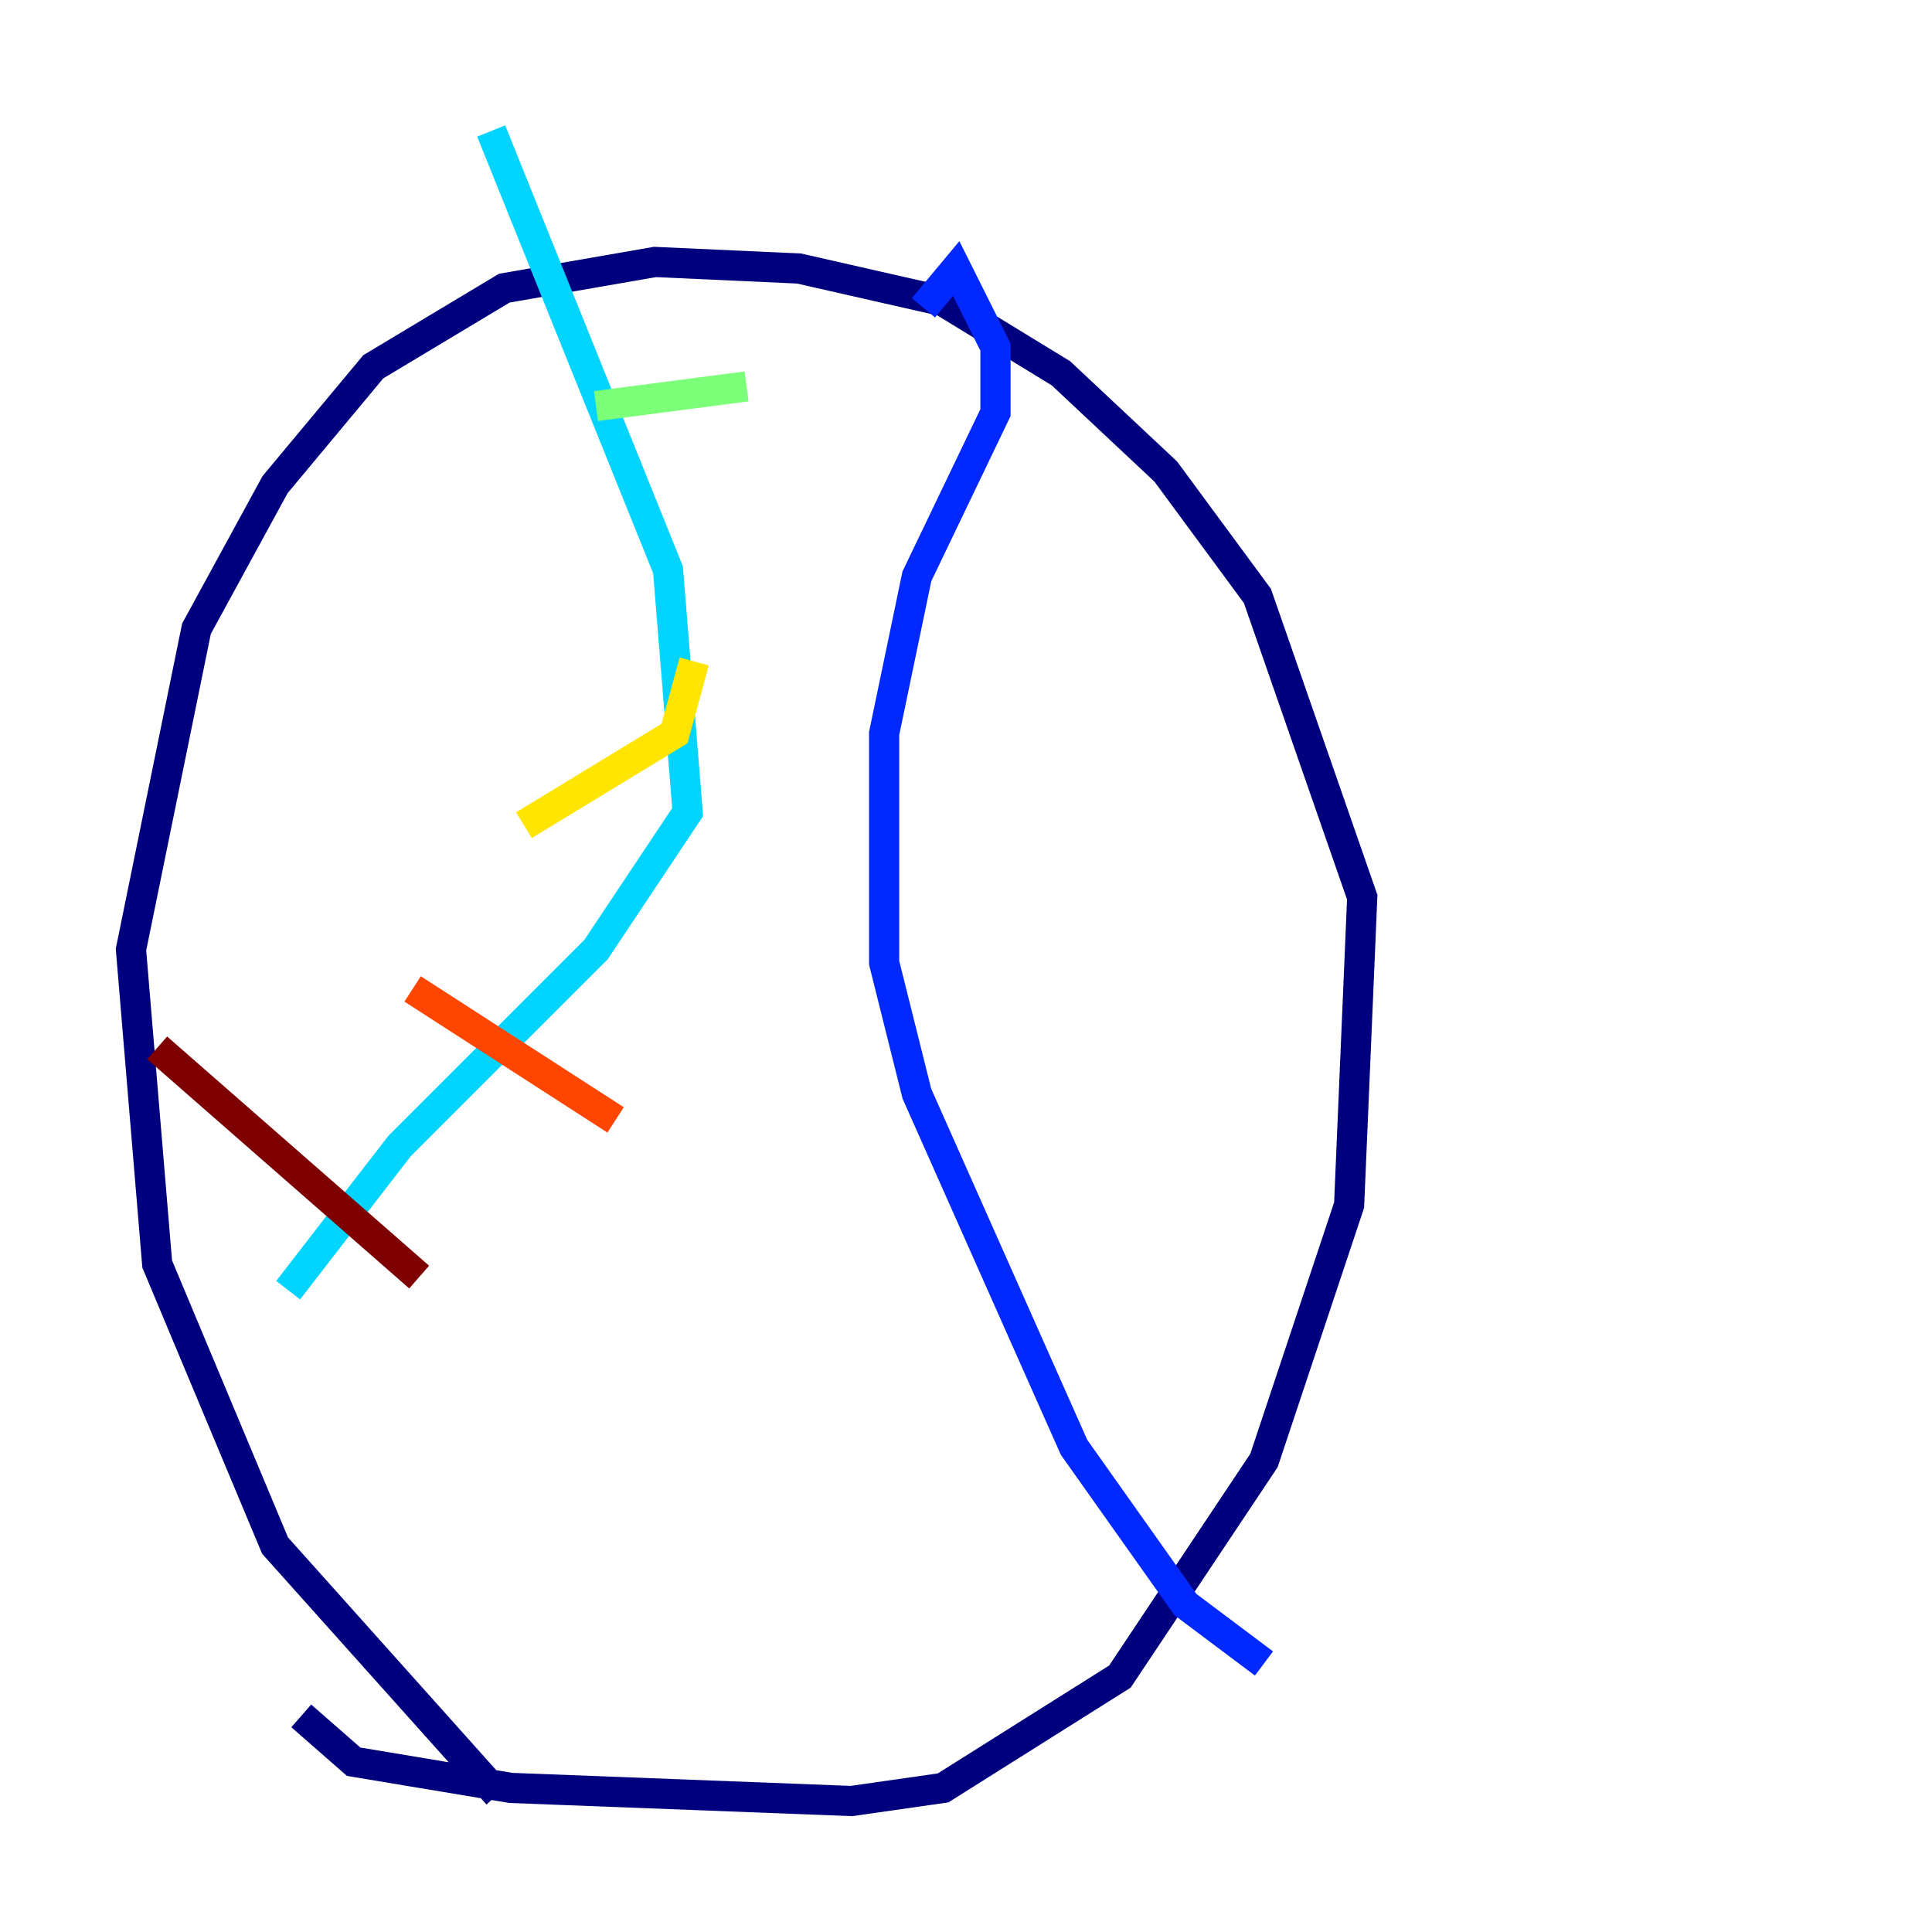 <?xml version="1.0" encoding="utf-8" ?>
<svg baseProfile="tiny" height="128" version="1.2" viewBox="0,0,128,128" width="128" xmlns="http://www.w3.org/2000/svg" xmlns:ev="http://www.w3.org/2001/xml-events" xmlns:xlink="http://www.w3.org/1999/xlink"><defs /><polyline fill="none" points="19.959,113.681 23.43,116.719 33.844,118.454 56.407,119.322 62.481,118.454 74.197,111.078 83.742,96.759 89.383,79.837 90.251,59.444 83.308,39.485 77.234,31.241 70.291,24.732 62.481,19.959 52.936,17.79 43.39,17.356 33.41,19.091 24.732,24.298 18.224,32.108 13.017,41.654 8.678,62.915 10.414,83.742 18.224,102.4 32.976,118.888" stroke="#00007f" stroke-width="2" /><polyline fill="none" points="61.18,20.393 63.349,17.79 65.953,22.997 65.953,27.336 60.746,38.183 58.576,48.597 58.576,63.783 60.746,72.461 71.159,95.891 78.536,106.305 83.742,110.21" stroke="#0028ff" stroke-width="2" /><polyline fill="none" points="32.542,8.678 44.258,37.749 45.559,53.803 39.485,62.915 26.468,75.932 19.091,85.478" stroke="#00d4ff" stroke-width="2" /><polyline fill="none" points="49.464,25.6 39.485,26.902" stroke="#7cff79" stroke-width="2" /><polyline fill="none" points="45.993,43.824 44.691,48.597 34.712,54.671" stroke="#ffe500" stroke-width="2" /><polyline fill="none" points="40.786,74.197 27.336,65.519" stroke="#ff4600" stroke-width="2" /><polyline fill="none" points="27.77,84.61 10.414,69.424" stroke="#7f0000" stroke-width="2" /></svg>